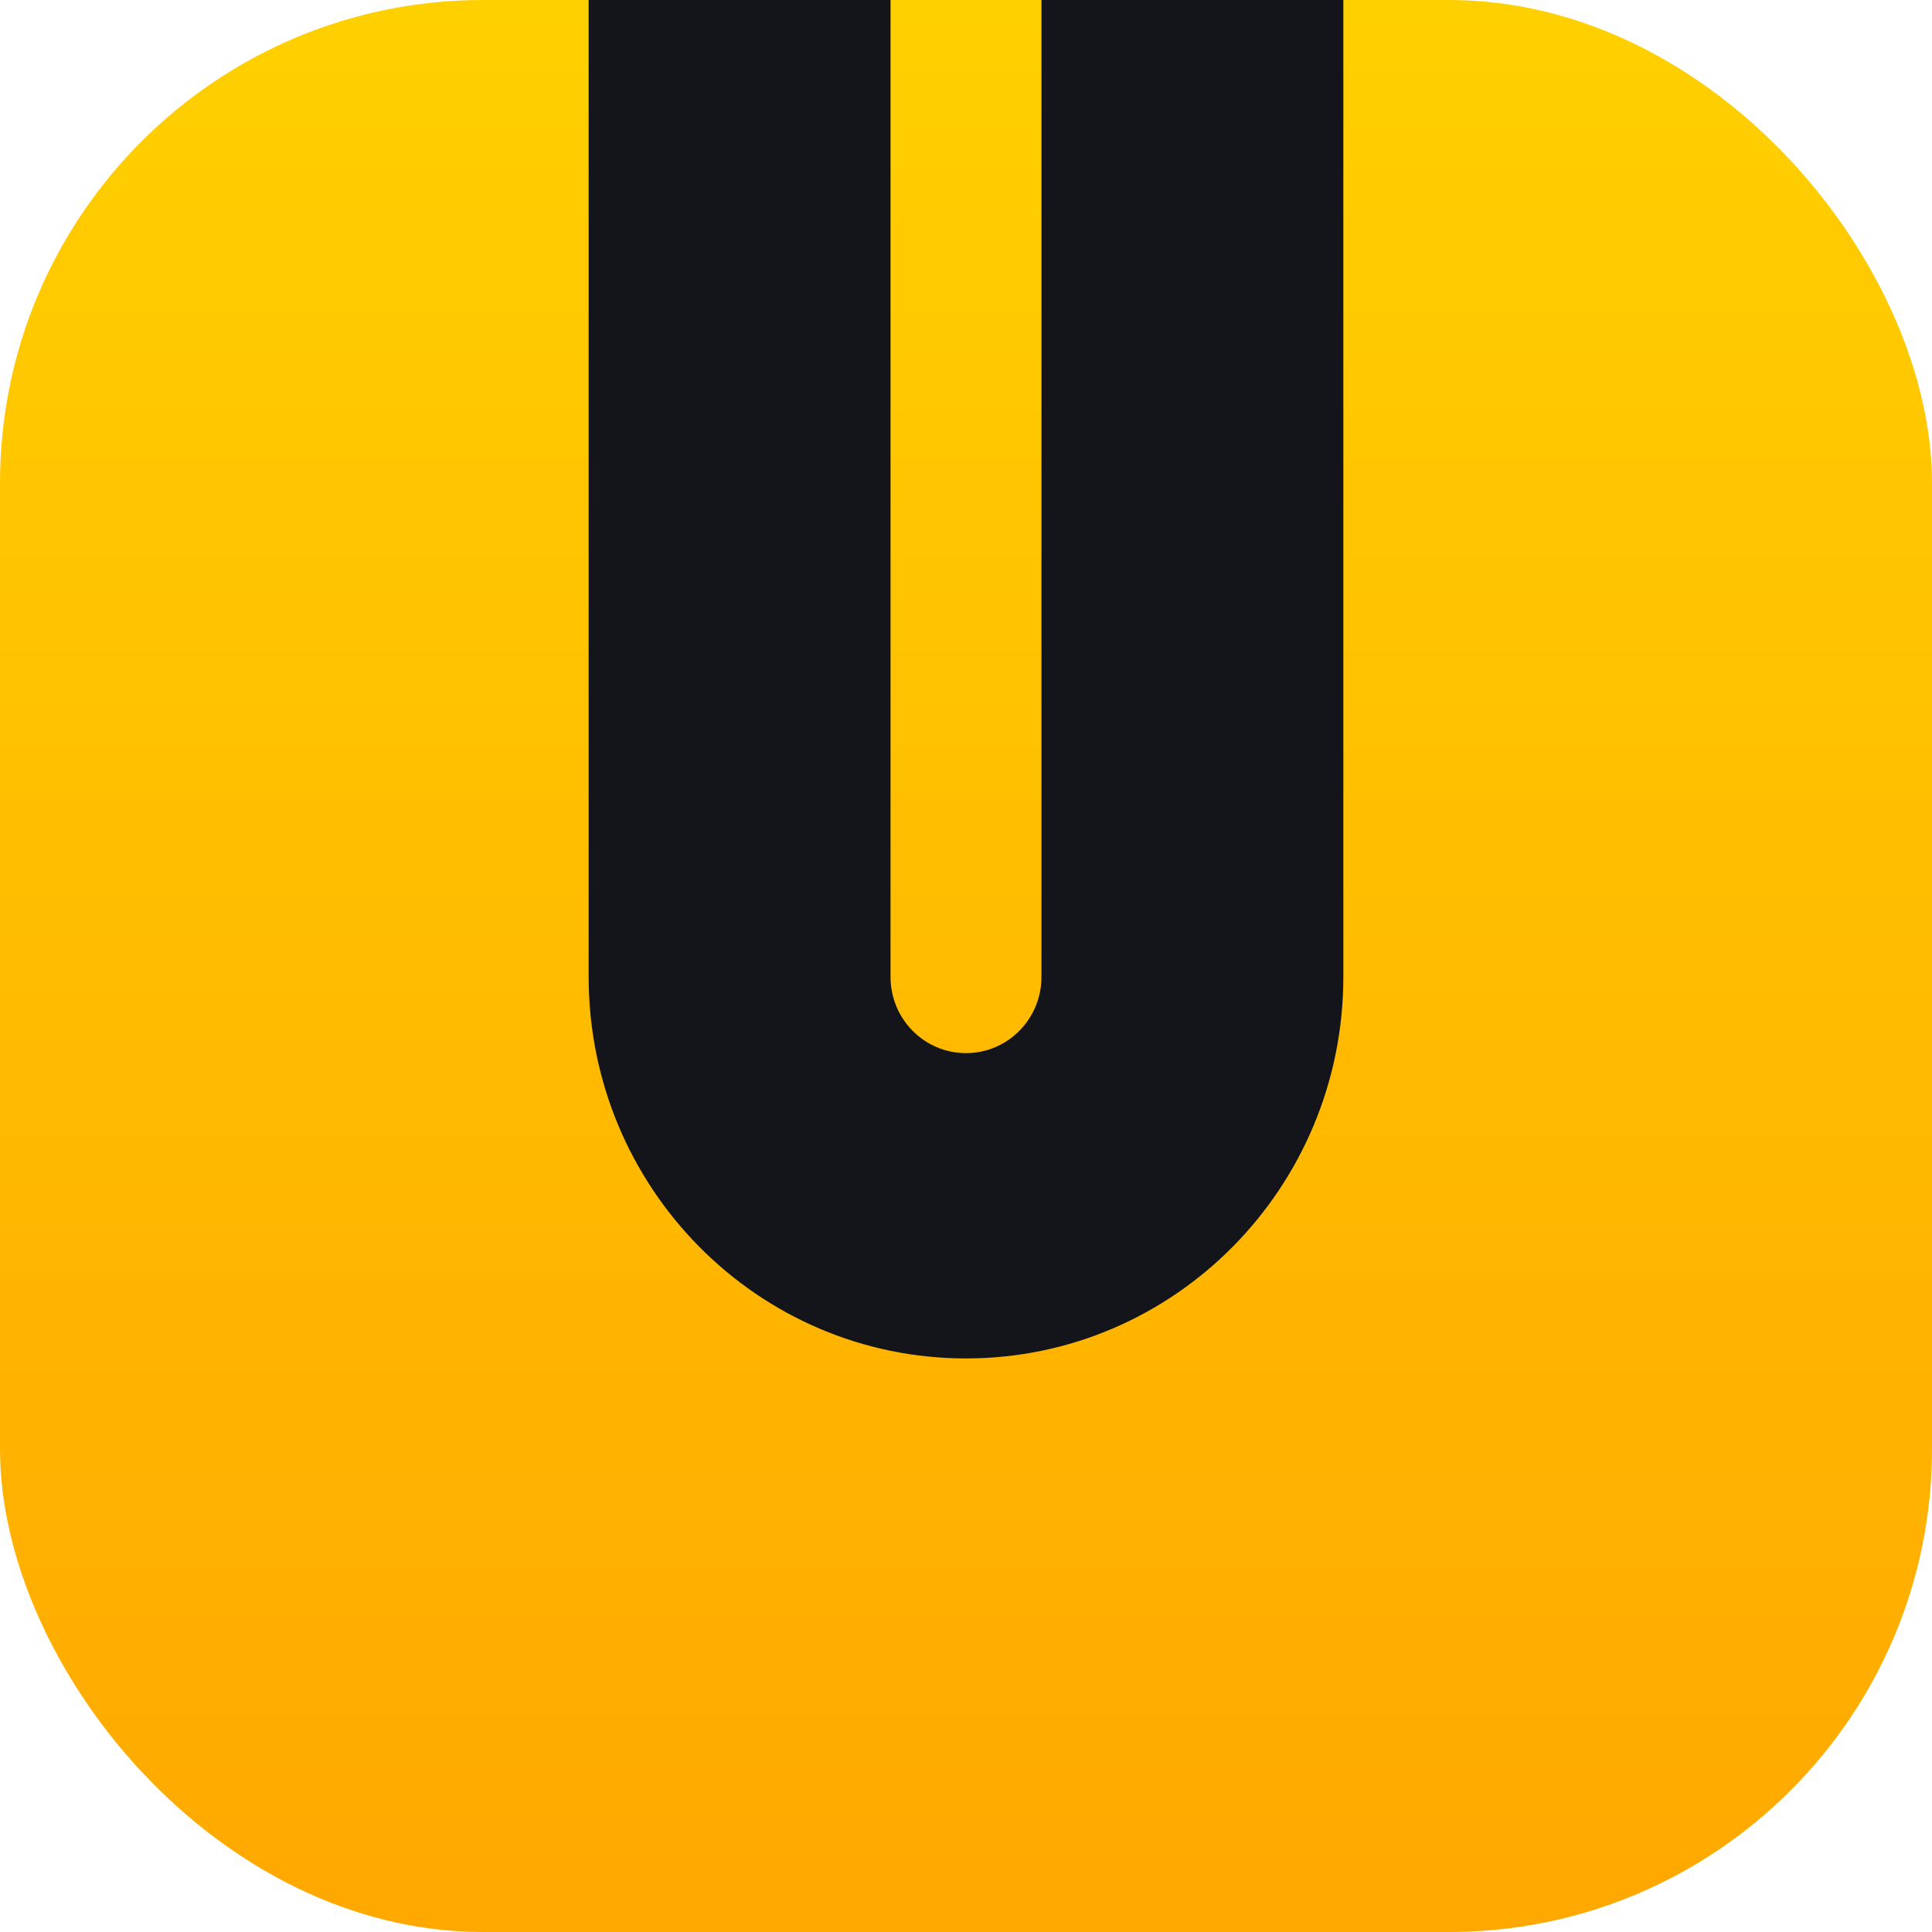 <svg width="32" height="32" viewBox="0 0 32 32" fill="none" xmlns="http://www.w3.org/2000/svg">
    <rect width="32" height="32" rx="8" fill="url(#paint0_linear_15602_272572)"/>
    <path d="M17.25 16.18C17.25 16.878 16.691 17.443 16 17.443C15.309 17.443 14.75 16.878 14.75 16.18V0H9.75V16.18C9.75 19.67 12.548 22.5 16 22.5C19.451 22.5 22.25 19.67 22.25 16.18V0H17.25V16.18Z" fill="#13151A"/>
    <defs>
        <linearGradient id="paint0_linear_15602_272572" x1="16" y1="0" x2="16" y2="32" gradientUnits="userSpaceOnUse">
            <stop stop-color="#FFD000"/>
            <stop offset="1" stop-color="#FFA800"/>
        </linearGradient>
    </defs>
</svg>
